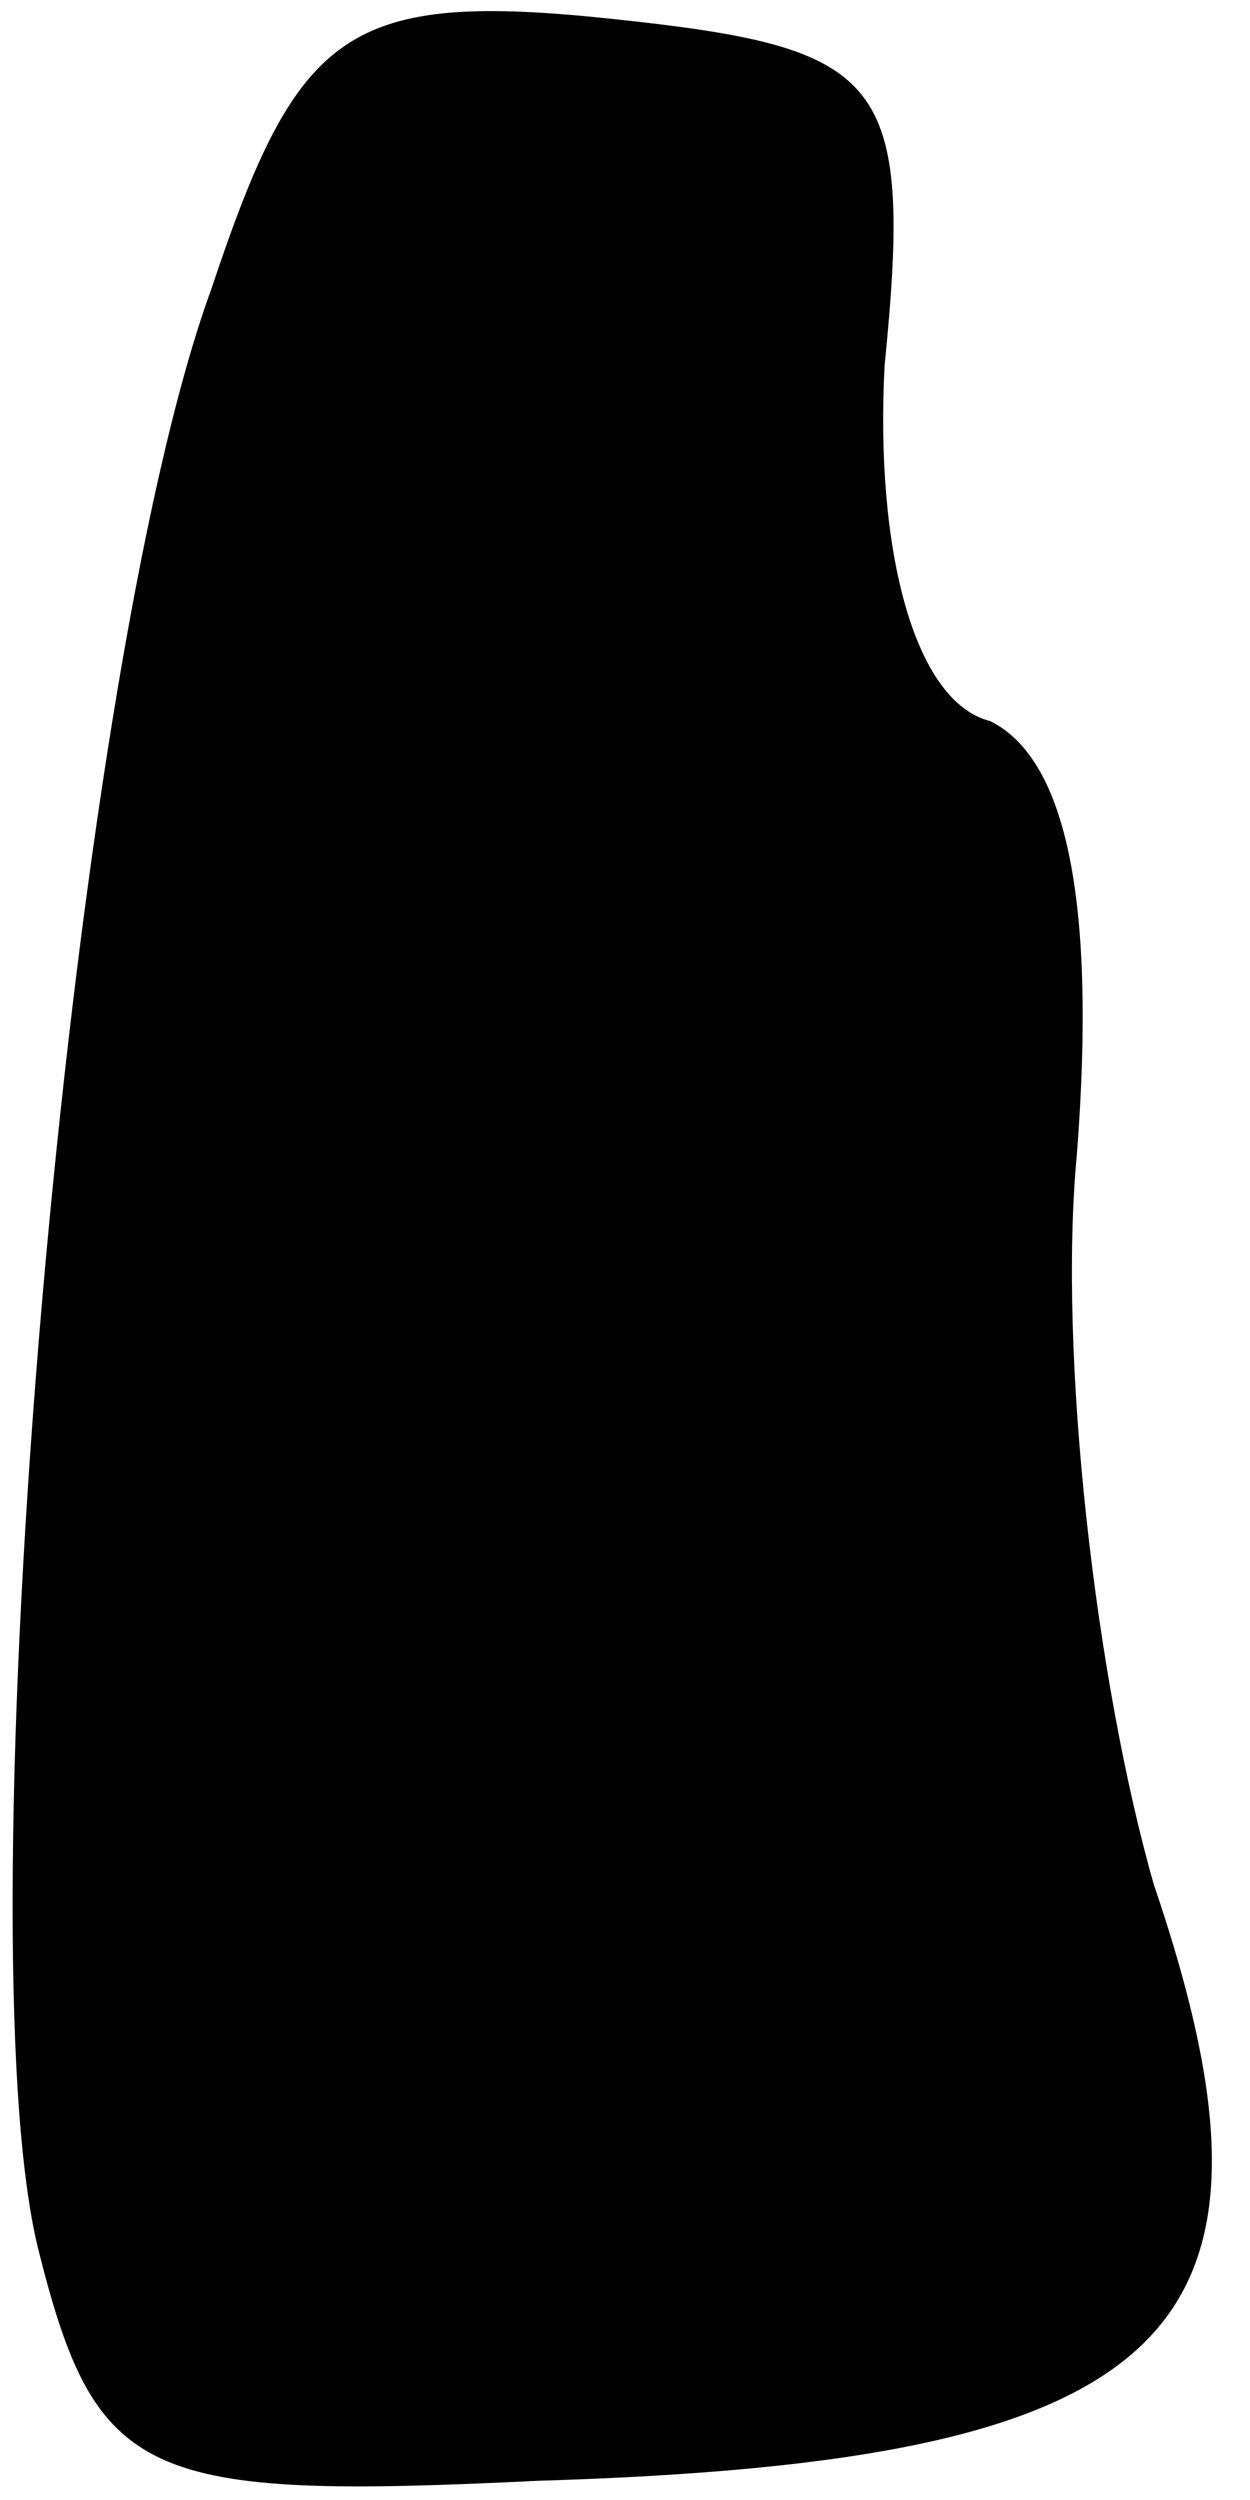 <?xml version="1.0" standalone="no"?>
<!DOCTYPE svg PUBLIC "-//W3C//DTD SVG 20010904//EN"
 "http://www.w3.org/TR/2001/REC-SVG-20010904/DTD/svg10.dtd">
<svg version="1.0" xmlns="http://www.w3.org/2000/svg"
 width="13pt" height="26pt" viewBox="0 0 13 26"
 preserveAspectRatio="xMidYMid meet">
<g transform="translate(0,26) scale(0.1,-0.1)"
fill="#000000" stroke="none">
<path fill="#000000" stroke="none" d="M22 230 c-15 -41 -26 -172 -18 -204 6
-24 11 -26 52 -24 66 2 80 15 64 62 -6 21 -10 55 -8 76 2 26 -1 41 -9 45 -8 2
-12 18 -11 37 3 30 0 33 -28 36 -28 3 -33 -1 -42 -28z"/>
</g>
</svg>
